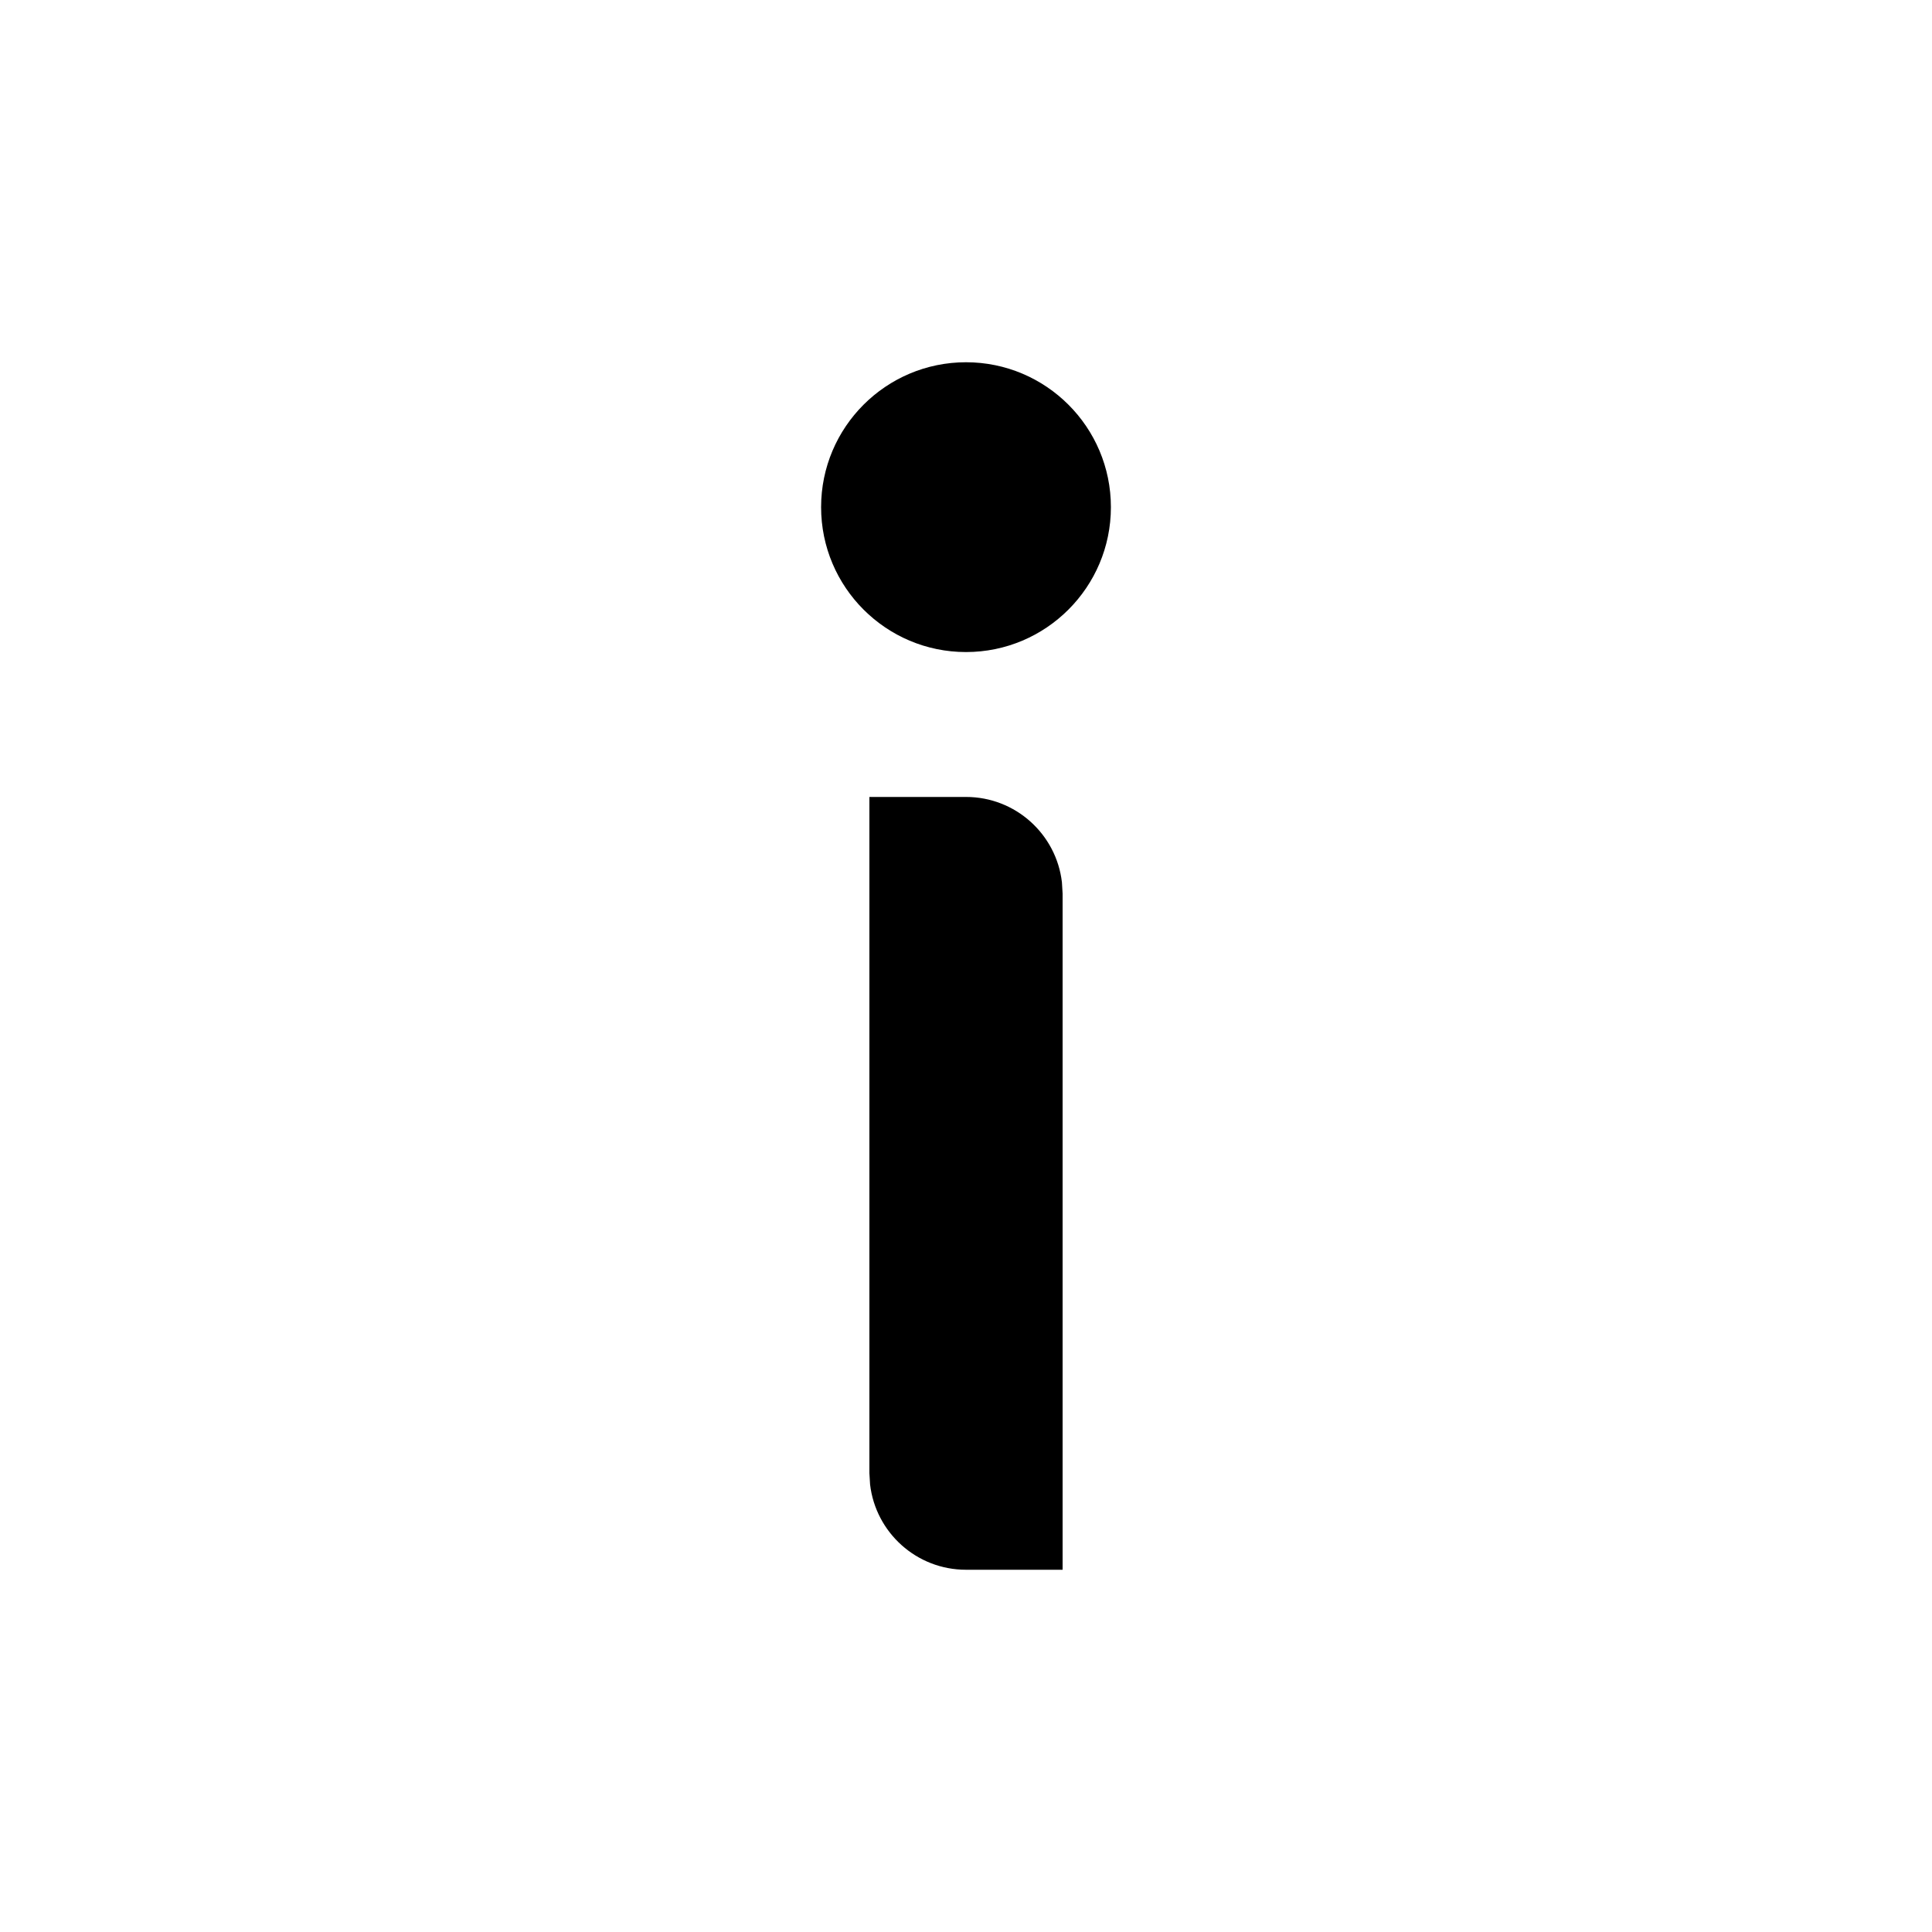 <svg viewBox="0 0 20 20" xmlns="http://www.w3.org/2000/svg">
  <path d="M10 8.25c.513 0 .935.386.993.883L11 9.25v7h-1c-.513 0-.935-.386-.993-.883L9 15.25v-7h1zm0-4.5c.828 0 1.5.672 1.5 1.5s-.672 1.5-1.5 1.5-1.5-.672-1.5-1.5.672-1.5 1.5-1.5z"/>
</svg>

